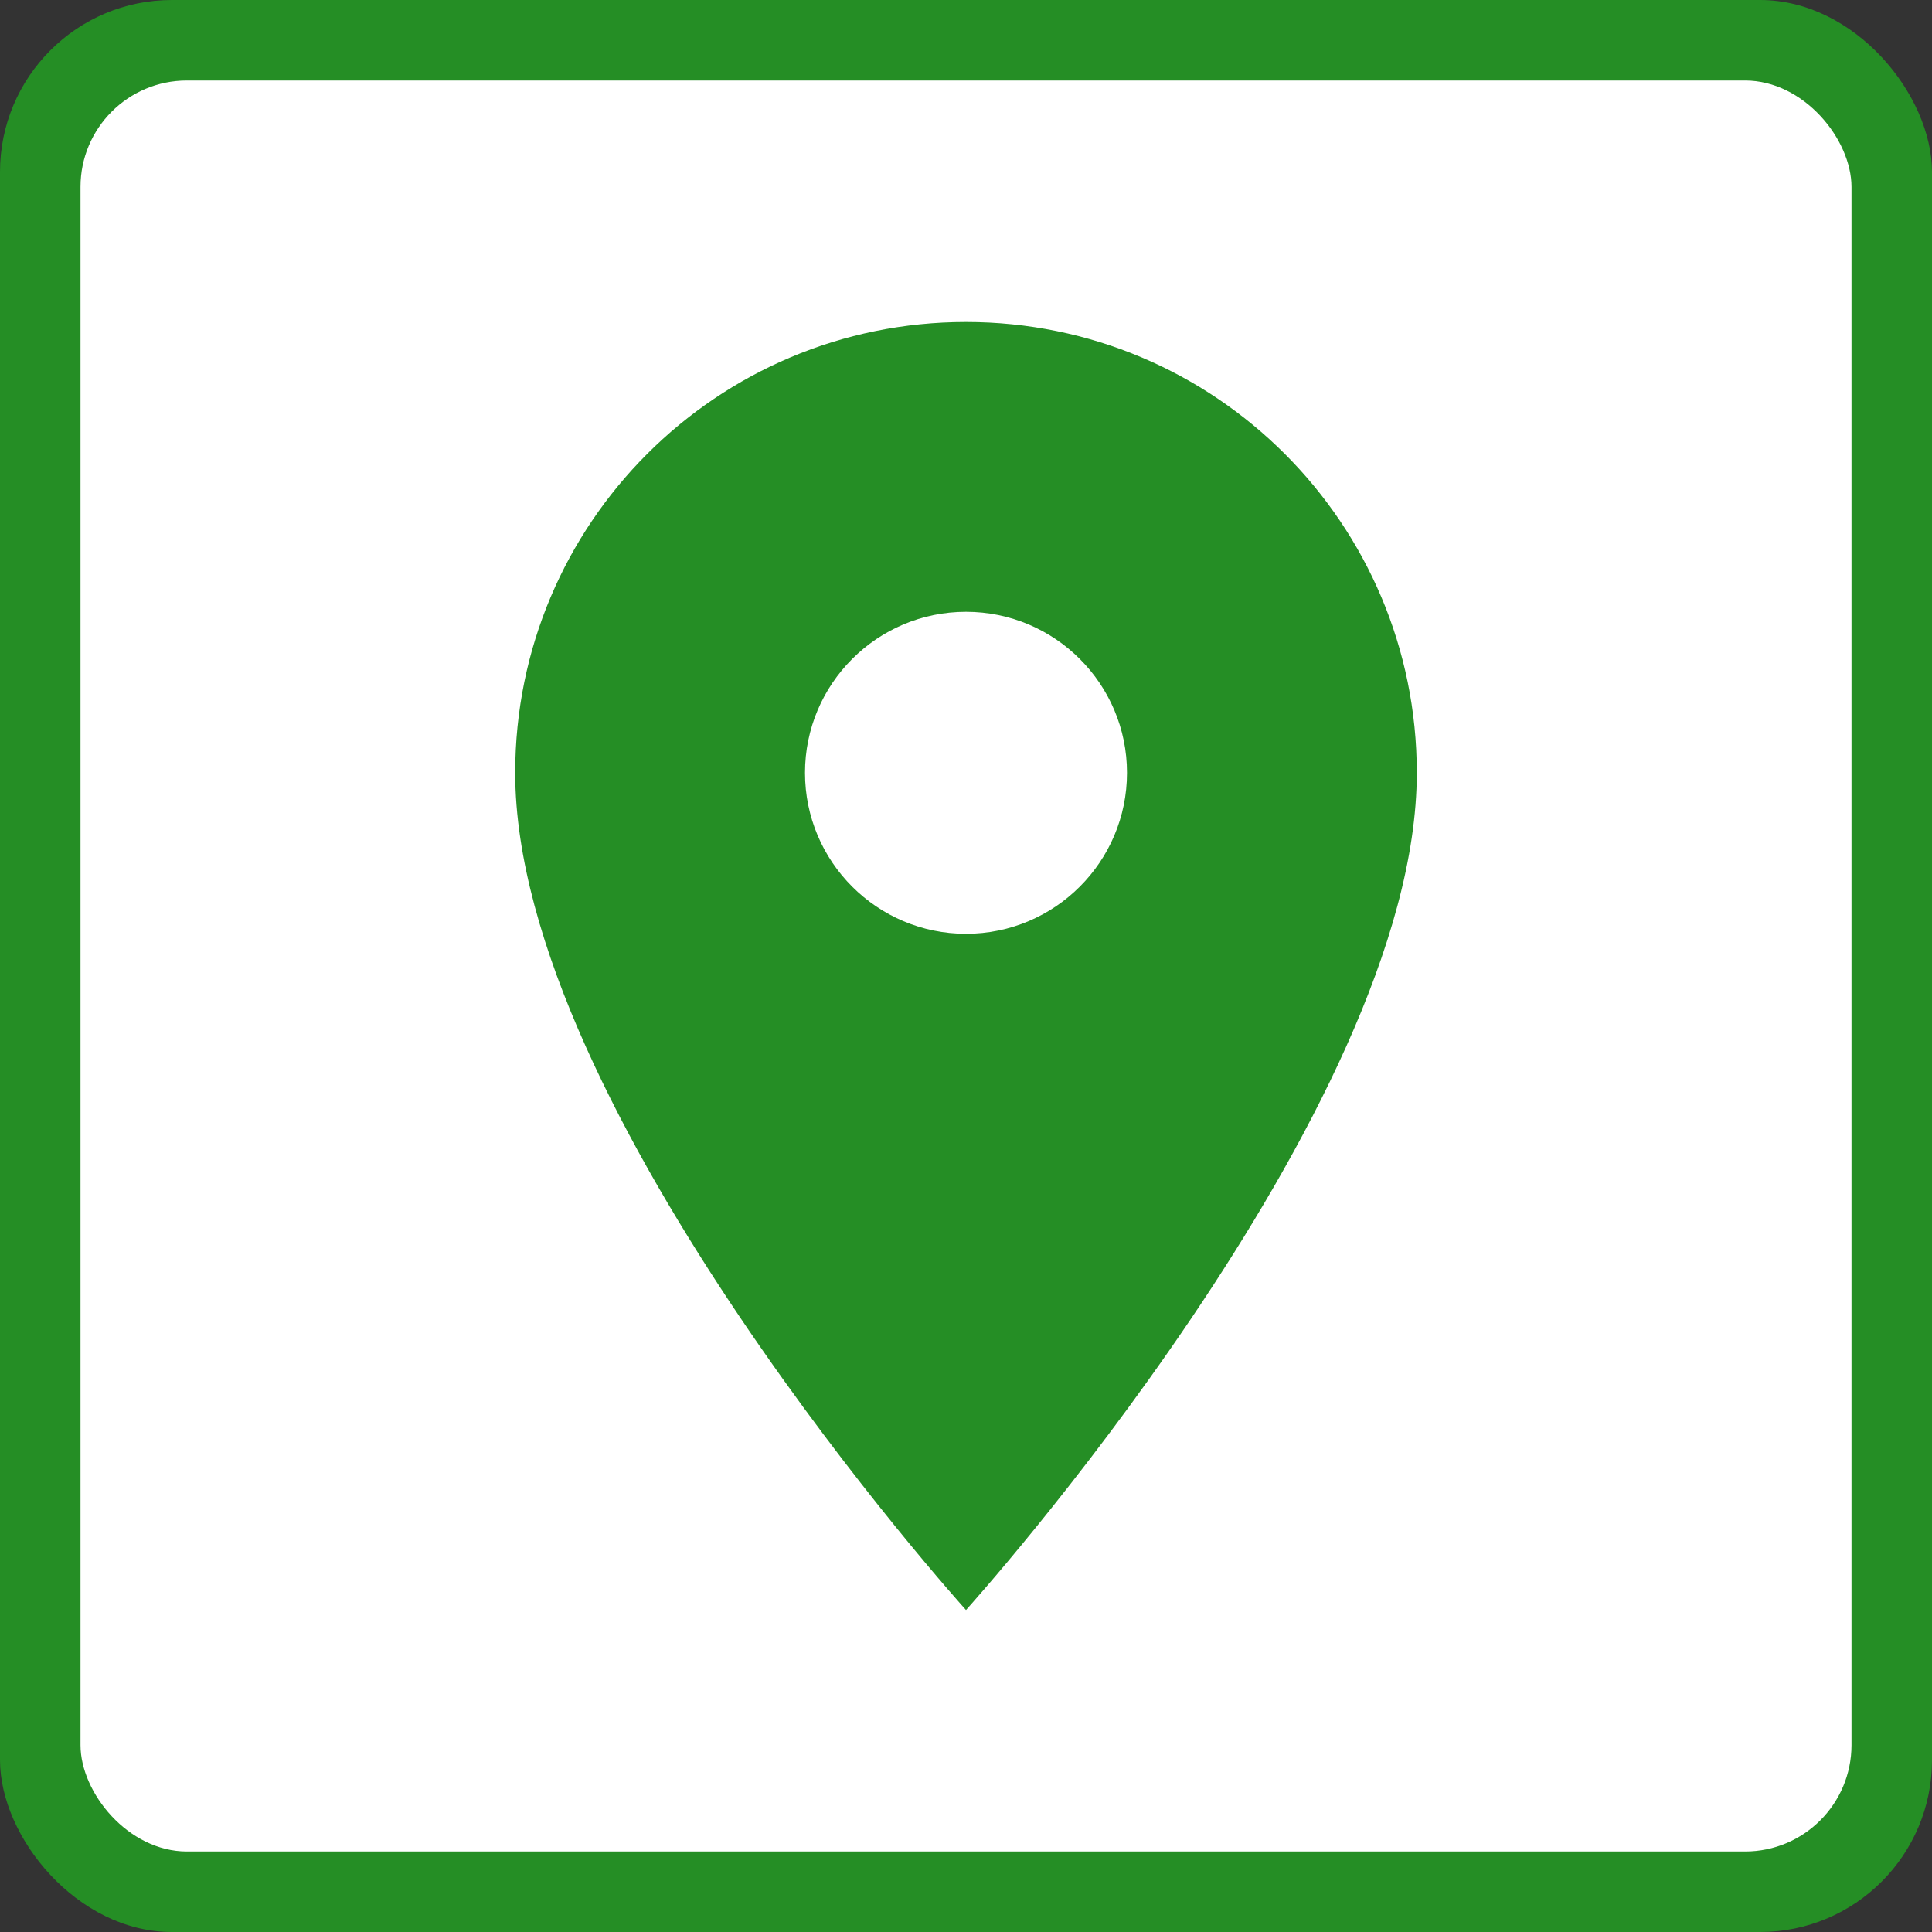 <?xml version="1.0" encoding="UTF-8" standalone="no"?>
<svg
   xmlns:dc="http://purl.org/dc/elements/1.1/"
   xmlns:cc="http://creativecommons.org/ns#"
   xmlns:rdf="http://www.w3.org/1999/02/22-rdf-syntax-ns#"
   xmlns:svg="http://www.w3.org/2000/svg"
   xmlns="http://www.w3.org/2000/svg"
   xmlns:sodipodi="http://sodipodi.sourceforge.net/DTD/sodipodi-0.dtd"
   xmlns:inkscape="http://www.inkscape.org/namespaces/inkscape"
   width="24"
   height="24"
   viewBox="0 0 25000 25000"
   version="1.1"
   id="svg12"
   sodipodi:docname="tabs-iconset-voting.svg"
   style="clip-rule:evenodd;fill-rule:evenodd;image-rendering:optimizeQuality;shape-rendering:geometricPrecision;text-rendering:geometricPrecision"
   inkscape:version="0.92.3 (2405546, 2018-03-11)">
  <rect x="0" y="0" width="25000" height="25000" fill="#333333" stroke="none"/>
  <sodipodi:namedview
     pagecolor="#ffffff"
     bordercolor="#666666"
     borderopacity="1"
     objecttolerance="10"
     gridtolerance="10"
     guidetolerance="10"
     inkscape:pageopacity="0"
     inkscape:pageshadow="2"
     inkscape:window-width="1366"
     inkscape:window-height="691"
     id="namedview14"
     showgrid="false"
     inkscape:zoom="55.625732"
     inkscape:cx="7.1612119"
     inkscape:cy="14.444771"
     inkscape:window-x="0"
     inkscape:window-y="0"
     inkscape:window-maximized="1"
     inkscape:current-layer="svg12" />
  <defs
     id="defs4">
    <style
       id="style2"><![CDATA[
    .fil0 {fill:#ffffff}
   ]]></style>
  </defs>
  <style
     id="style2-3"
     type="text/css">
	.st0{fill:#00AEEF;}
	.st1{fill:#FFFFFF;}
</style>
  <style
     type="text/css"
     id="style2-675">
	.st0{fill:#00AEEF;}
	.st1{fill:#FFFFFF;}
</style>
  <style
     id="style2-67"
     type="text/css">
	.st0{fill:#00AEEF;}
	.st1{fill:#FFFFFF;}
</style>
  <style
     type="text/css"
     id="style2-6">
	.st0{fill:#3F58A7;}
	.st1{fill:#FFFFFF;}
</style>
  <style
     id="style21"
     type="text/css">
	.st0{fill:#00AEEF;}
	.st1{fill:#FFFFFF;}
</style>
  <style
     id="style60"
     type="text/css">
	.st0{fill:url(#SVGID_1_);}
	.st1{fill:#FFFFFF;}
</style>
  <style
     id="style818"
     type="text/css">
	.st0{fill:#21409A;}
	.st1{fill:#FFFFFF;}
</style>
  <style
     type="text/css"
     id="style836">
	.st0{fill:#4598C5;}
</style>
  <style
     type="text/css"
     id="style860">
	.st0{fill:#4598C5;}
</style>
  <rect
     style="opacity:1;fill:#258e25;fill-opacity:1;fill-rule:nonzero;stroke:none;stroke-width:7291.667;stroke-linecap:round;stroke-linejoin:miter;stroke-miterlimit:4;stroke-dasharray:none;stroke-opacity:1;paint-order:stroke markers fill;image-rendering:optimizeQuality;shape-rendering:geometricPrecision;text-rendering:geometricPrecision"
     id="rect893"
     width="25000"
     height="25000"
     x="0"
     y="-3.6379788e-12"
     ry="2224.576"
     rx="2224.576" />
  <rect
     rx="1377.119"
     ry="1377.118"
     y="1041.667"
     x="1041.667"
     height="22916.666"
     width="22916.666"
     id="rect895"
     style="opacity:1;fill:#ffffff;fill-opacity:1;fill-rule:nonzero;stroke:none;stroke-width:7291.666;stroke-linecap:round;stroke-linejoin:miter;stroke-miterlimit:4;stroke-dasharray:none;stroke-opacity:1;paint-order:stroke markers fill;image-rendering:optimizeQuality;shape-rendering:geometricPrecision;text-rendering:geometricPrecision" />
  <g
     style="display:none;image-rendering:optimizeQuality;shape-rendering:geometricPrecision;text-rendering:geometricPrecision"
     id="Rounded"
     display="none"
     transform="matrix(1041.667,0,0,1041.667,29661.016,29142.021)">
    <g
       id="ui_x5F_spec_x5F_header_copy_5" />
    <path
       style="display:inline"
       inkscape:connector-curvature="0"
       display="inline"
       d="M 20,4 H 4 C 2.89,4 2.01,4.89 2.01,6 L 2,18 c 0,1.11 0.89,2 2,2 h 16 c 1.11,0 2,-0.89 2,-2 V 6 C 22,4.89 21.11,4 20,4 Z M 19,18 H 5 C 4.45,18 4,17.55 4,17 v -5 h 16 v 5 c 0,0.55 -0.45,1 -1,1 z M 20,8 H 4 V 7 C 4,6.45 4.45,6 5,6 h 14 c 0.55,0 1,0.45 1,1 z"
       id="path828" />
  </g>
  <g
     style="display:none;image-rendering:optimizeQuality;shape-rendering:geometricPrecision;text-rendering:geometricPrecision"
     id="Sharp"
     display="none"
     transform="matrix(1041.667,0,0,1041.667,29661.016,29142.021)">
    <g
       id="ui_x5F_spec_x5F_header_copy_4" />
    <path
       style="display:inline"
       inkscape:connector-curvature="0"
       display="inline"
       d="M 22,4 H 2 V 20 H 22 Z M 20,18 H 4 V 12 H 20 Z M 20,8 H 4 V 6 h 16 z"
       id="path832" />
  </g>
  <g
     style="display:none;image-rendering:optimizeQuality;shape-rendering:geometricPrecision;text-rendering:geometricPrecision"
     id="Duotone"
     display="none"
     transform="matrix(1041.667,0,0,1041.667,29661.016,29142.021)">
    <g
       id="ui_x5F_spec_x5F_header_copy_2" />
    <g
       style="display:inline"
       display="inline"
       id="g846">
      <rect
         style="opacity:0.3"
         x="4"
         y="6"
         width="16"
         height="2"
         id="rect840" />
      <rect
         style="opacity:0.3"
         x="4"
         y="12"
         width="16"
         height="6"
         id="rect842" />
      <path
         inkscape:connector-curvature="0"
         d="M 20,4 H 4 C 2.89,4 2.01,4.89 2.01,6 L 2,18 c 0,1.11 0.89,2 2,2 h 16 c 1.11,0 2,-0.89 2,-2 V 6 C 22,4.89 21.11,4 20,4 Z m 0,14 H 4 V 12 H 20 Z M 20,8 H 4 V 6 h 16 z"
         id="path844" />
    </g>
  </g>
  <g
     style="display:none;image-rendering:optimizeQuality;shape-rendering:geometricPrecision;text-rendering:geometricPrecision"
     id="Material"
     display="none"
     transform="matrix(1041.667,0,0,1041.667,29661.016,29142.021)">
    <g
       id="ui_x5F_spec_x5F_header_copy" />
    <path
       style="display:inline"
       inkscape:connector-curvature="0"
       display="inline"
       d="M 20,4 H 4 C 2.89,4 2.01,4.89 2.01,6 L 2,18 c 0,1.11 0.89,2 2,2 h 16 c 1.11,0 2,-0.89 2,-2 V 6 C 22,4.89 21.11,4 20,4 Z m 0,14 H 4 V 12 H 20 Z M 20,8 H 4 V 6 h 16 z"
       id="path850" />
  </g>
  <path
     inkscape:connector-curvature="0"
     d="m 12499.999,4166.667 c -3225,0 -5833.332,2608.333 -5833.332,5833.334 0,4375 5833.332,10833.333 5833.332,10833.333 0,0 5833.334,-6458.333 5833.334,-10833.333 0,-3225.001 -2608.332,-5833.334 -5833.334,-5833.334 z m 0,7916.667 c -1149.999,0 -2083.332,-933.334 -2083.332,-2083.333 0,-1150.001 933.333,-2083.334 2083.332,-2083.334 1150,0 2083.334,933.333 2083.334,2083.334 0,1149.999 -933.334,2083.333 -2083.334,2083.333 z"
     id="path907"
     style="fill:#258e25;fill-opacity:1;stroke-width:1041.667" />
</svg>
